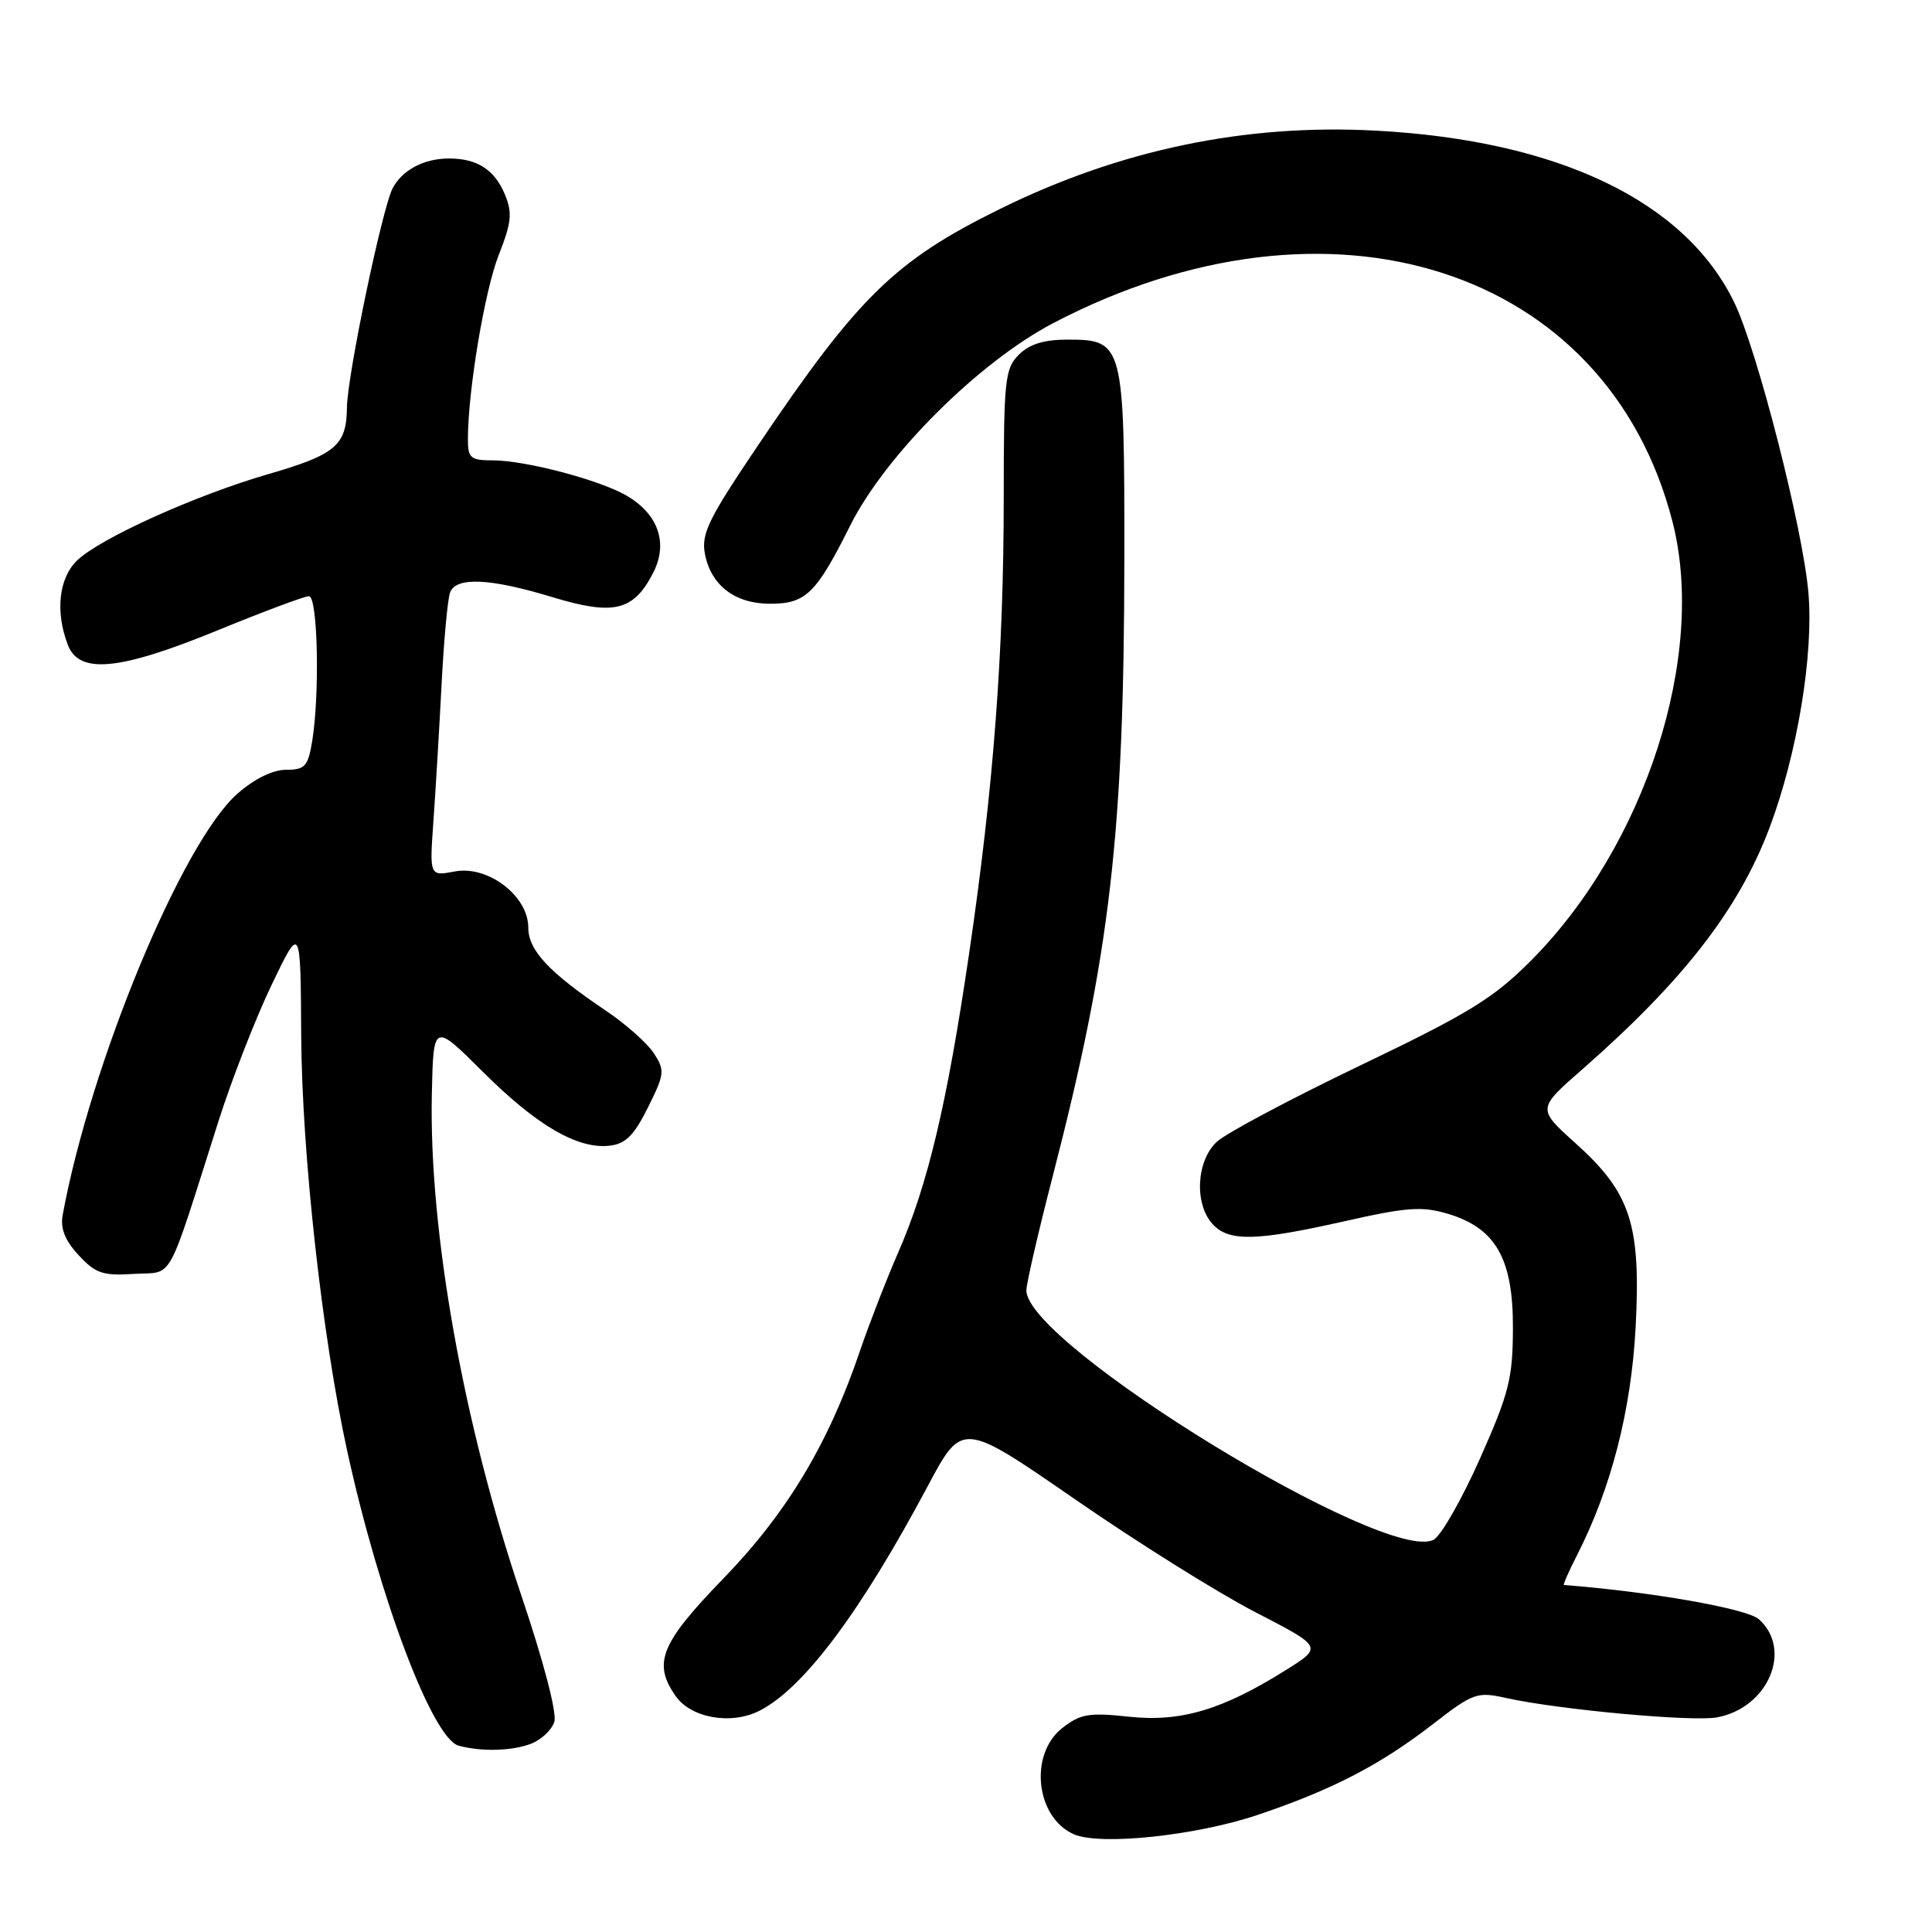<?xml version="1.0" encoding="UTF-8" standalone="no"?>
<!DOCTYPE svg PUBLIC "-//W3C//DTD SVG 1.1//EN" "http://www.w3.org/Graphics/SVG/1.1/DTD/svg11.dtd" >
<svg xmlns="http://www.w3.org/2000/svg" xmlns:xlink="http://www.w3.org/1999/xlink" version="1.1" viewBox="0 0 256 256">
 <g >
 <path fill="currentColor"
d=" M 166.60 240.50 C 176.47 237.18 182.86 233.88 189.81 228.50 C 195.19 224.33 195.72 224.14 199.50 224.98 C 206.44 226.53 224.28 228.17 227.53 227.56 C 234.28 226.29 237.56 218.63 233.08 214.57 C 231.51 213.15 218.81 210.92 207.23 210.02 C 207.08 210.01 207.86 208.23 208.96 206.08 C 213.50 197.18 216.14 186.89 216.73 175.87 C 217.44 162.25 216.08 158.05 208.77 151.49 C 203.69 146.92 203.69 146.92 209.60 141.75 C 223.07 129.94 230.40 120.49 234.48 109.66 C 238.16 99.87 240.34 86.70 239.62 78.50 C 238.89 70.01 232.84 46.36 229.80 40.08 C 223.30 26.66 206.50 18.60 182.30 17.31 C 165.00 16.38 148.41 19.84 132.50 27.69 C 118.61 34.53 113.74 39.29 100.51 58.91 C 93.87 68.75 92.89 70.73 93.41 73.41 C 94.21 77.57 97.39 80.00 102.04 80.00 C 106.78 80.00 108.14 78.67 112.66 69.63 C 117.33 60.30 129.68 47.99 139.55 42.82 C 176.18 23.66 212.96 35.44 221.61 69.11 C 226.17 86.84 218.02 112.09 202.83 127.32 C 197.86 132.30 194.61 134.29 180.26 141.17 C 171.04 145.59 162.49 150.14 161.25 151.28 C 158.53 153.78 158.22 159.48 160.65 162.17 C 162.81 164.55 166.35 164.48 178.16 161.82 C 186.44 159.95 188.42 159.81 191.87 160.84 C 198.20 162.74 200.51 166.80 200.47 176.00 C 200.45 182.65 199.96 184.60 196.10 193.28 C 193.71 198.66 190.95 203.49 189.97 204.02 C 183.74 207.35 136.00 178.13 136.00 170.98 C 136.00 170.10 137.56 163.33 139.47 155.94 C 147.12 126.30 148.95 110.52 148.98 73.97 C 149.00 45.48 148.88 45.00 141.44 45.00 C 138.33 45.00 136.40 45.60 135.00 47.00 C 133.16 48.84 133.00 50.33 133.00 65.80 C 133.00 86.53 131.65 104.36 128.39 126.50 C 125.47 146.35 122.94 156.99 119.00 166.00 C 117.44 169.57 115.17 175.43 113.95 179.00 C 109.80 191.25 104.30 200.43 95.91 209.10 C 87.52 217.75 86.46 220.36 89.53 224.74 C 91.59 227.68 96.94 228.60 100.70 226.65 C 106.53 223.64 114.04 213.60 122.93 196.92 C 127.50 188.34 127.50 188.34 142.44 198.66 C 150.66 204.35 161.40 211.07 166.32 213.61 C 175.27 218.23 175.27 218.23 170.39 221.29 C 161.94 226.58 156.46 228.21 149.58 227.47 C 144.28 226.90 143.15 227.10 140.75 228.98 C 136.31 232.47 137.24 240.86 142.32 243.06 C 145.80 244.57 158.44 243.24 166.60 240.50 Z  M 70.35 231.06 C 71.71 230.54 73.11 229.23 73.45 228.15 C 73.82 226.99 72.03 220.15 69.06 211.35 C 61.38 188.63 56.84 163.12 57.22 145.00 C 57.43 135.50 57.43 135.50 63.98 142.02 C 71.11 149.13 76.55 152.30 80.78 151.81 C 82.90 151.57 84.02 150.44 85.86 146.74 C 88.07 142.29 88.12 141.83 86.63 139.55 C 85.75 138.21 82.89 135.67 80.27 133.91 C 72.72 128.83 70.00 125.92 70.00 122.90 C 70.00 118.72 64.67 114.65 60.28 115.47 C 56.91 116.11 56.91 116.11 57.43 108.80 C 57.72 104.79 58.20 96.66 58.51 90.75 C 58.81 84.84 59.32 79.32 59.64 78.50 C 60.44 76.41 64.92 76.61 73.18 79.12 C 81.31 81.59 83.93 80.97 86.53 75.94 C 88.56 72.02 87.27 68.18 83.09 65.71 C 79.55 63.62 69.65 61.00 65.29 61.00 C 62.36 61.00 62.00 60.70 62.00 58.22 C 62.00 51.79 64.22 38.51 66.09 33.77 C 67.78 29.49 67.91 28.20 66.91 25.79 C 65.55 22.49 63.24 21.00 59.50 21.00 C 56.19 21.00 53.34 22.50 52.04 24.92 C 50.66 27.51 46.02 49.73 45.97 54.00 C 45.92 59.02 44.48 60.24 35.53 62.83 C 25.98 65.60 13.41 71.26 10.27 74.21 C 7.81 76.53 7.29 81.01 8.98 85.43 C 10.48 89.38 15.79 88.87 28.89 83.50 C 34.94 81.02 40.36 79.00 40.94 79.00 C 42.11 79.00 42.39 92.00 41.36 98.25 C 40.81 101.56 40.40 102.00 37.90 102.00 C 36.15 102.00 33.70 103.20 31.46 105.17 C 24.15 111.58 11.99 140.93 8.30 161.02 C 7.98 162.78 8.62 164.38 10.42 166.32 C 12.66 168.74 13.64 169.07 17.75 168.80 C 23.12 168.46 21.93 170.61 28.97 148.50 C 30.72 143.00 33.88 134.90 35.99 130.50 C 39.83 122.50 39.83 122.50 39.91 137.21 C 40.01 152.88 42.67 177.00 46.00 192.23 C 50.26 211.74 57.32 230.41 60.79 231.32 C 63.86 232.13 67.82 232.02 70.35 231.06 Z "/>
</g>
</svg>